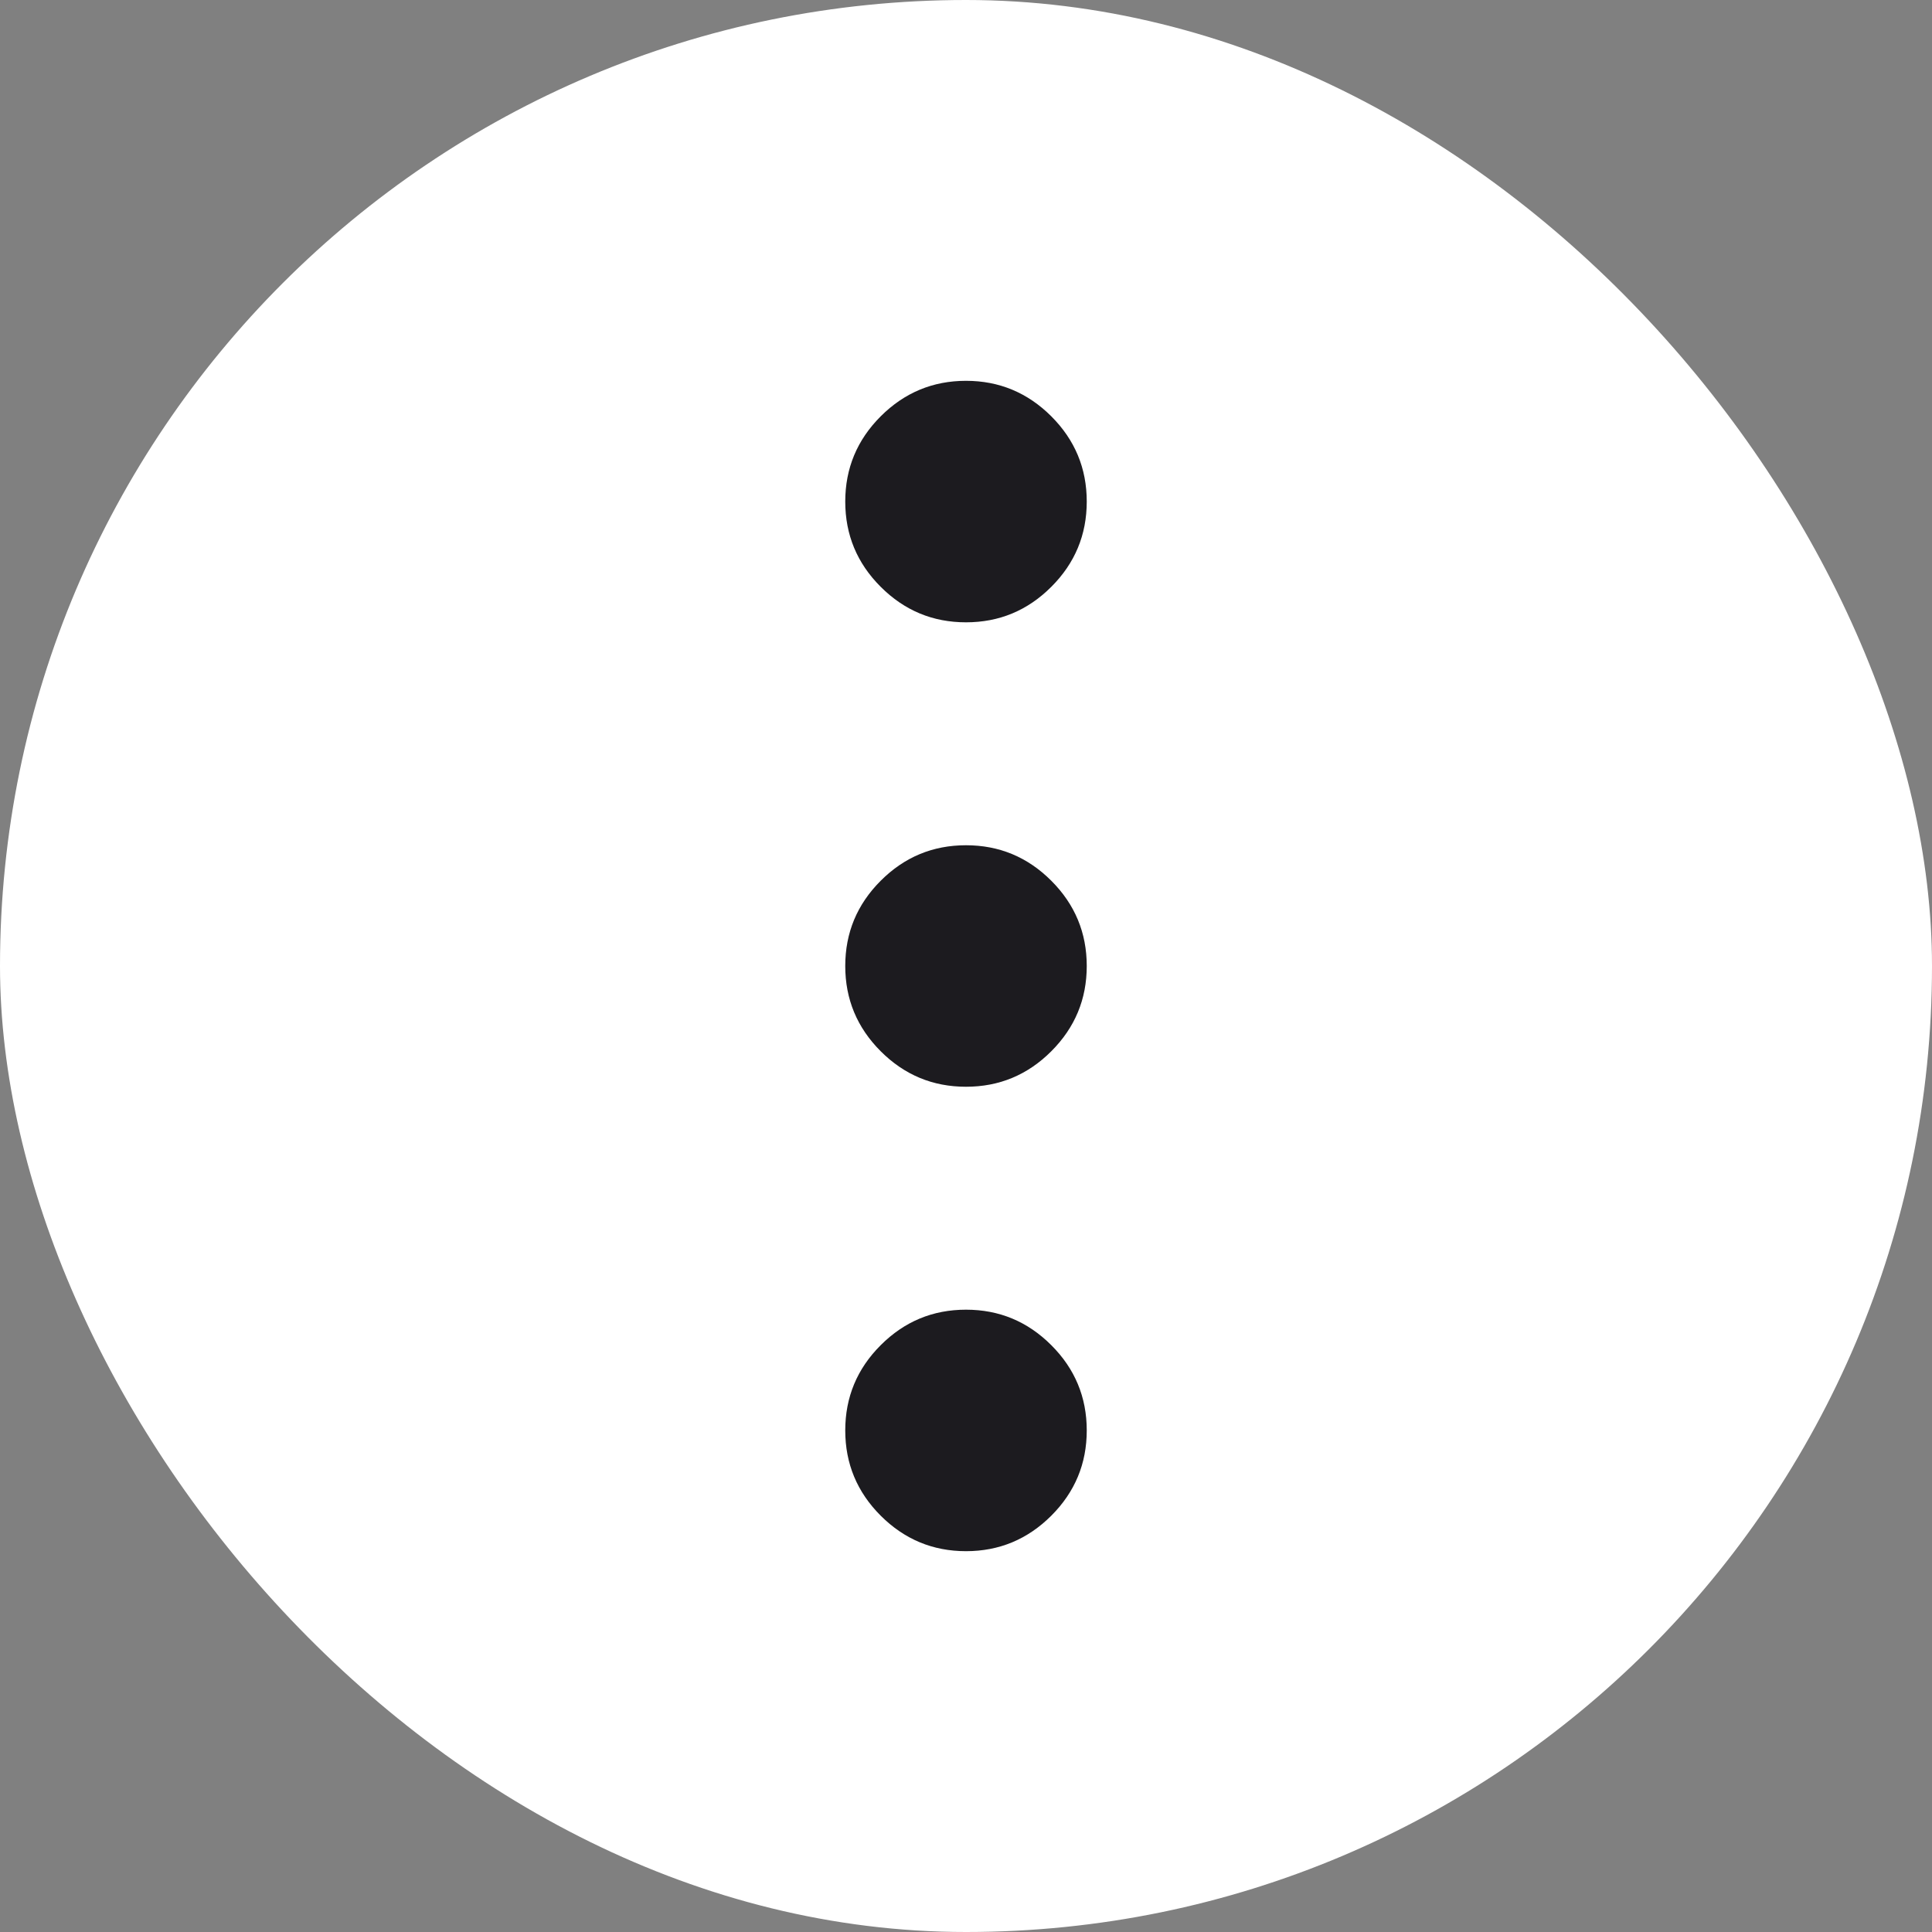 <svg width="36" height="36" viewBox="0 0 36 36" fill="none" xmlns="http://www.w3.org/2000/svg">
<rect x="0" y="0" width="36" height="36" fill="#808080" stroke="none"/>
<rect width="36" height="36" rx="18" fill="white"/>
<path d="M18 28.904C17.381 28.904 16.852 28.683 16.411 28.243C15.97 27.802 15.75 27.273 15.75 26.654C15.75 26.035 15.97 25.505 16.411 25.065C16.852 24.624 17.381 24.404 18 24.404C18.619 24.404 19.148 24.624 19.589 25.065C20.03 25.505 20.25 26.035 20.25 26.654C20.25 27.273 20.03 27.802 19.589 28.243C19.148 28.683 18.619 28.904 18 28.904ZM18 20.25C17.381 20.25 16.852 20.03 16.411 19.589C15.97 19.148 15.75 18.619 15.75 18C15.75 17.381 15.97 16.852 16.411 16.411C16.852 15.97 17.381 15.75 18 15.75C18.619 15.75 19.148 15.97 19.589 16.411C20.03 16.852 20.25 17.381 20.25 18C20.25 18.619 20.03 19.148 19.589 19.589C19.148 20.03 18.619 20.25 18 20.25ZM18 11.596C17.381 11.596 16.852 11.376 16.411 10.935C15.97 10.495 15.75 9.965 15.75 9.346C15.75 8.727 15.97 8.198 16.411 7.757C16.852 7.317 17.381 7.096 18 7.096C18.619 7.096 19.148 7.317 19.589 7.757C20.03 8.198 20.25 8.727 20.25 9.346C20.25 9.965 20.03 10.495 19.589 10.935C19.148 11.376 18.619 11.596 18 11.596Z" fill="#1C1B1F"/>
</svg>
